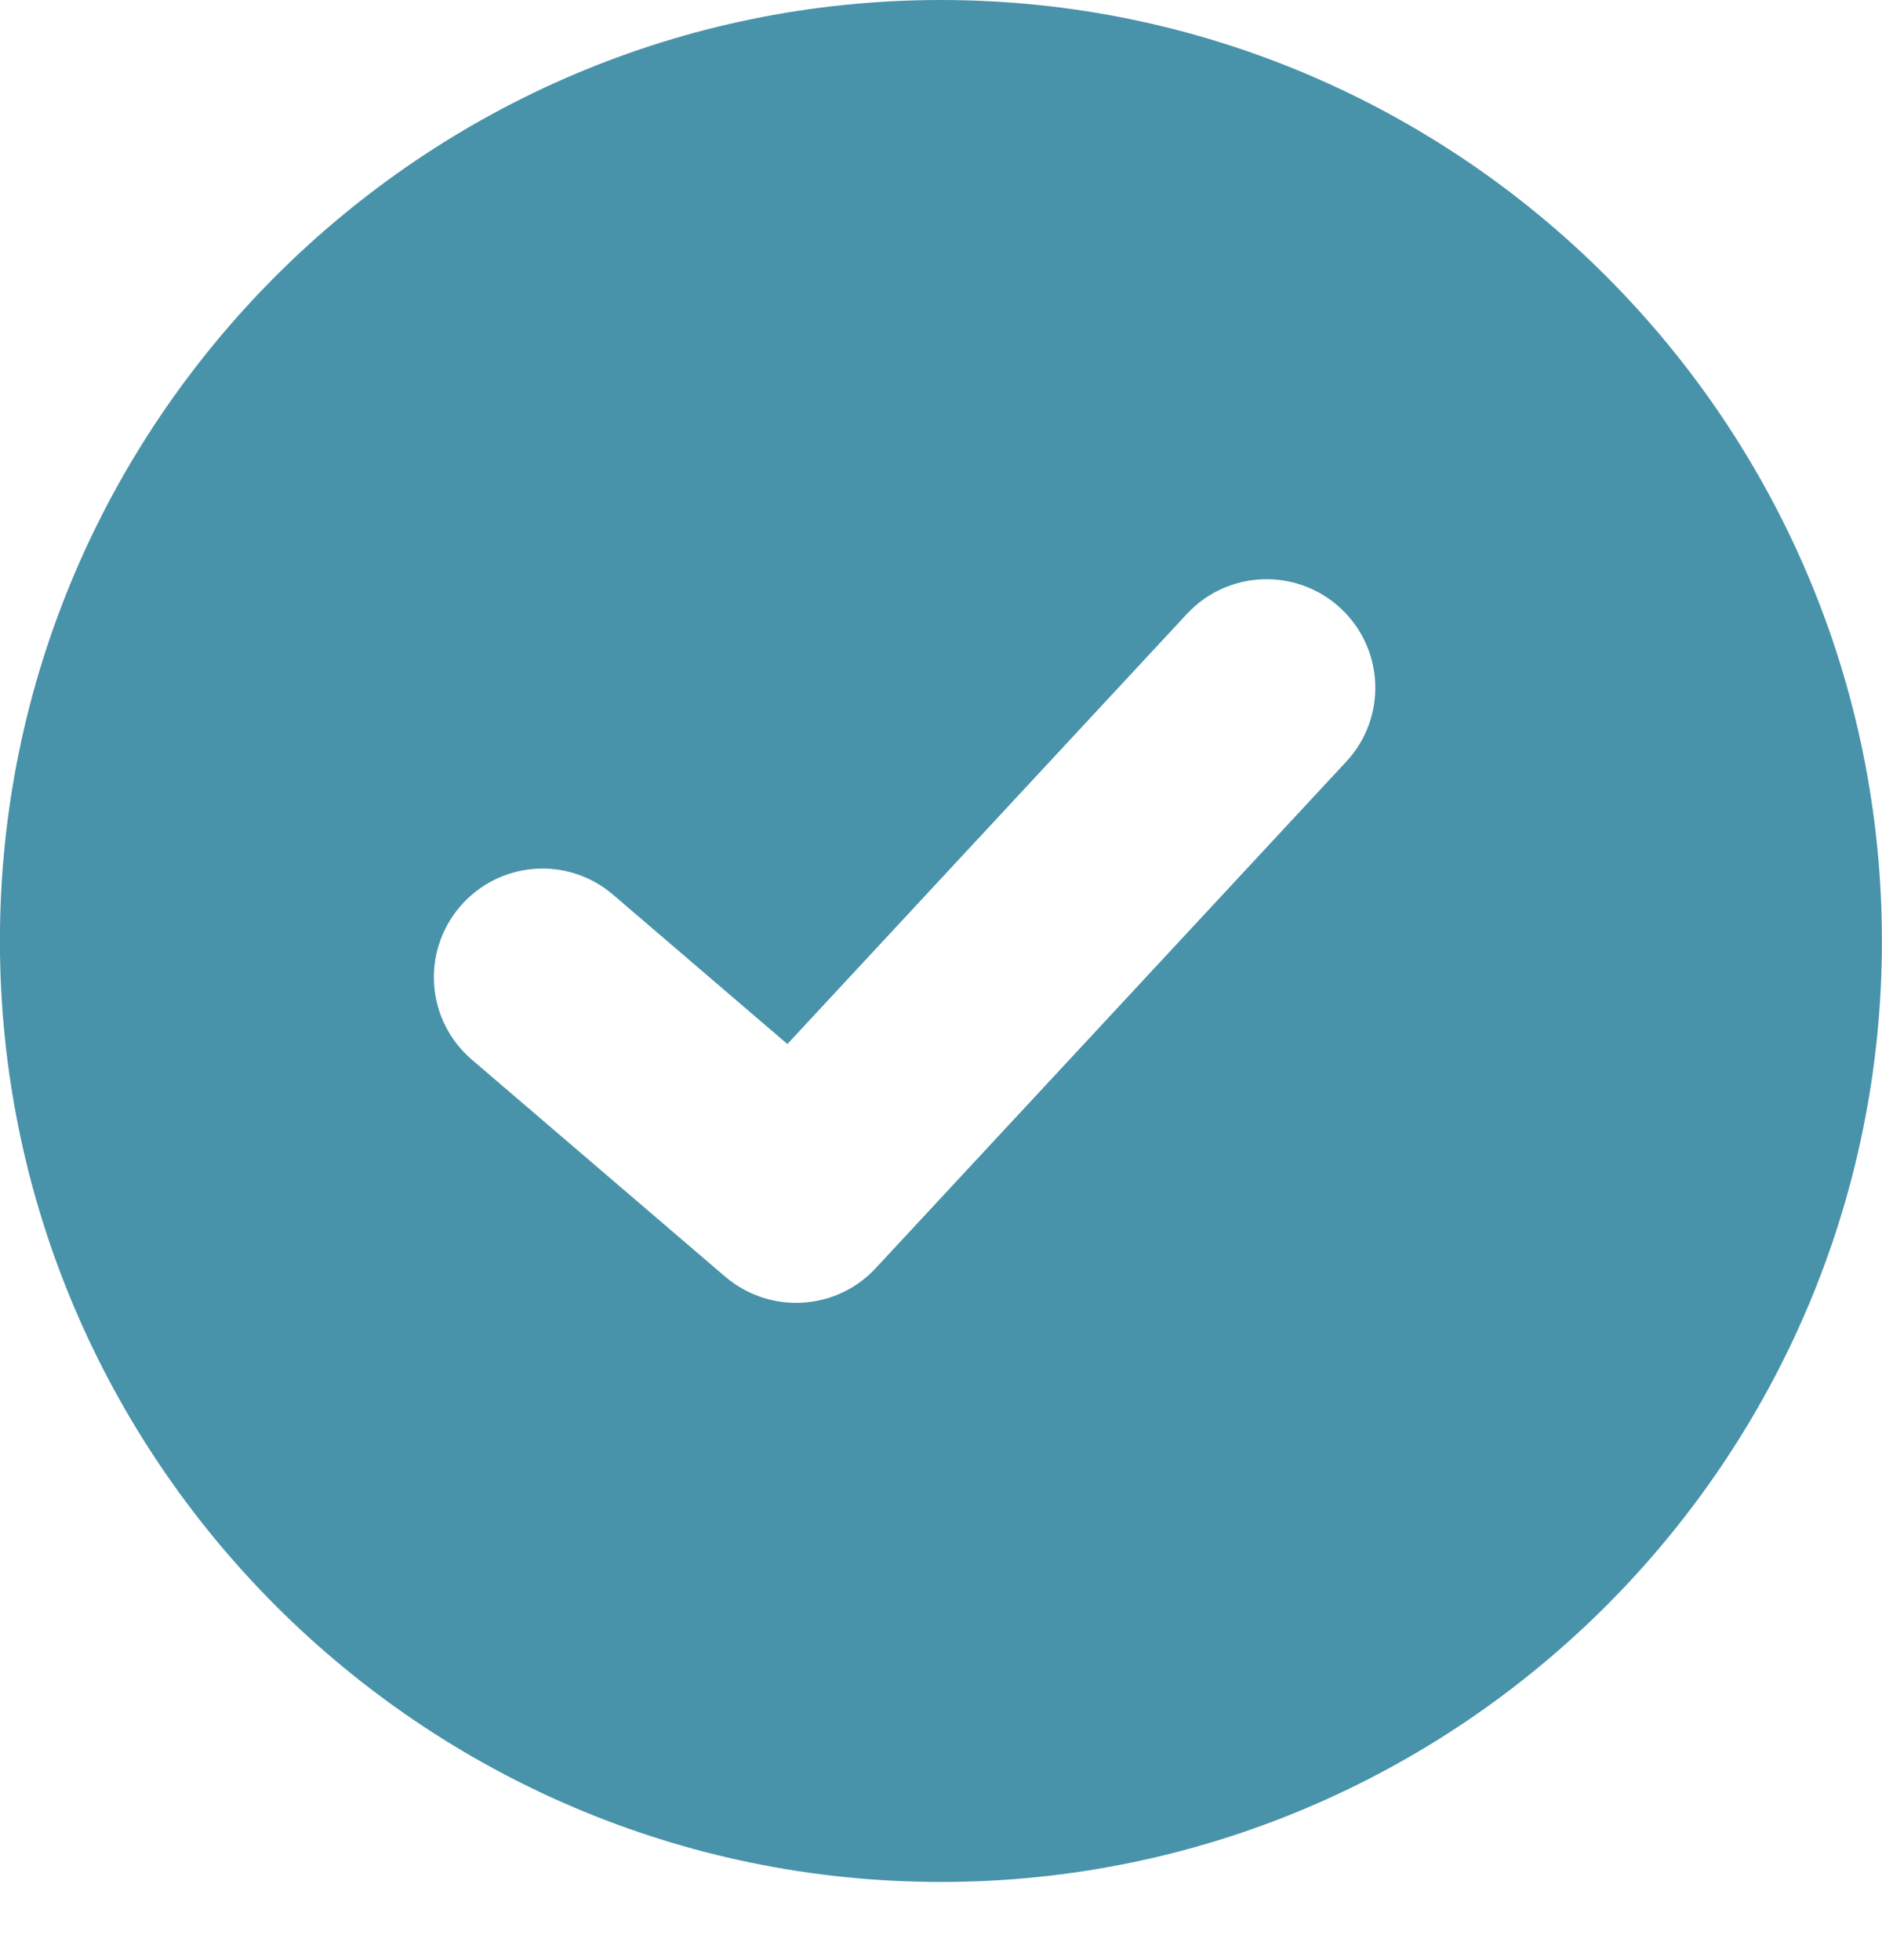 <svg width="24" height="25" viewBox="0 0 24 25" fill="none" xmlns="http://www.w3.org/2000/svg">
<path d="M11.999 0C5.383 0 -0.001 5.384 -0.001 12C-0.001 18.616 5.383 24.003 11.999 24.003C18.615 24.003 23.999 18.619 23.999 12.003C23.999 5.387 18.615 0 11.999 0ZM17.17 9.712L11.168 16.174C10.897 16.467 10.526 16.617 10.152 16.617C9.831 16.617 9.512 16.506 9.249 16.284L6.017 13.515C5.435 13.016 5.369 12.144 5.867 11.562C6.366 10.981 7.238 10.912 7.82 11.413L10.041 13.316L15.137 7.829C15.658 7.27 16.533 7.237 17.095 7.757C17.657 8.278 17.688 9.153 17.17 9.712Z" fill="#4893AA"/>
</svg>
